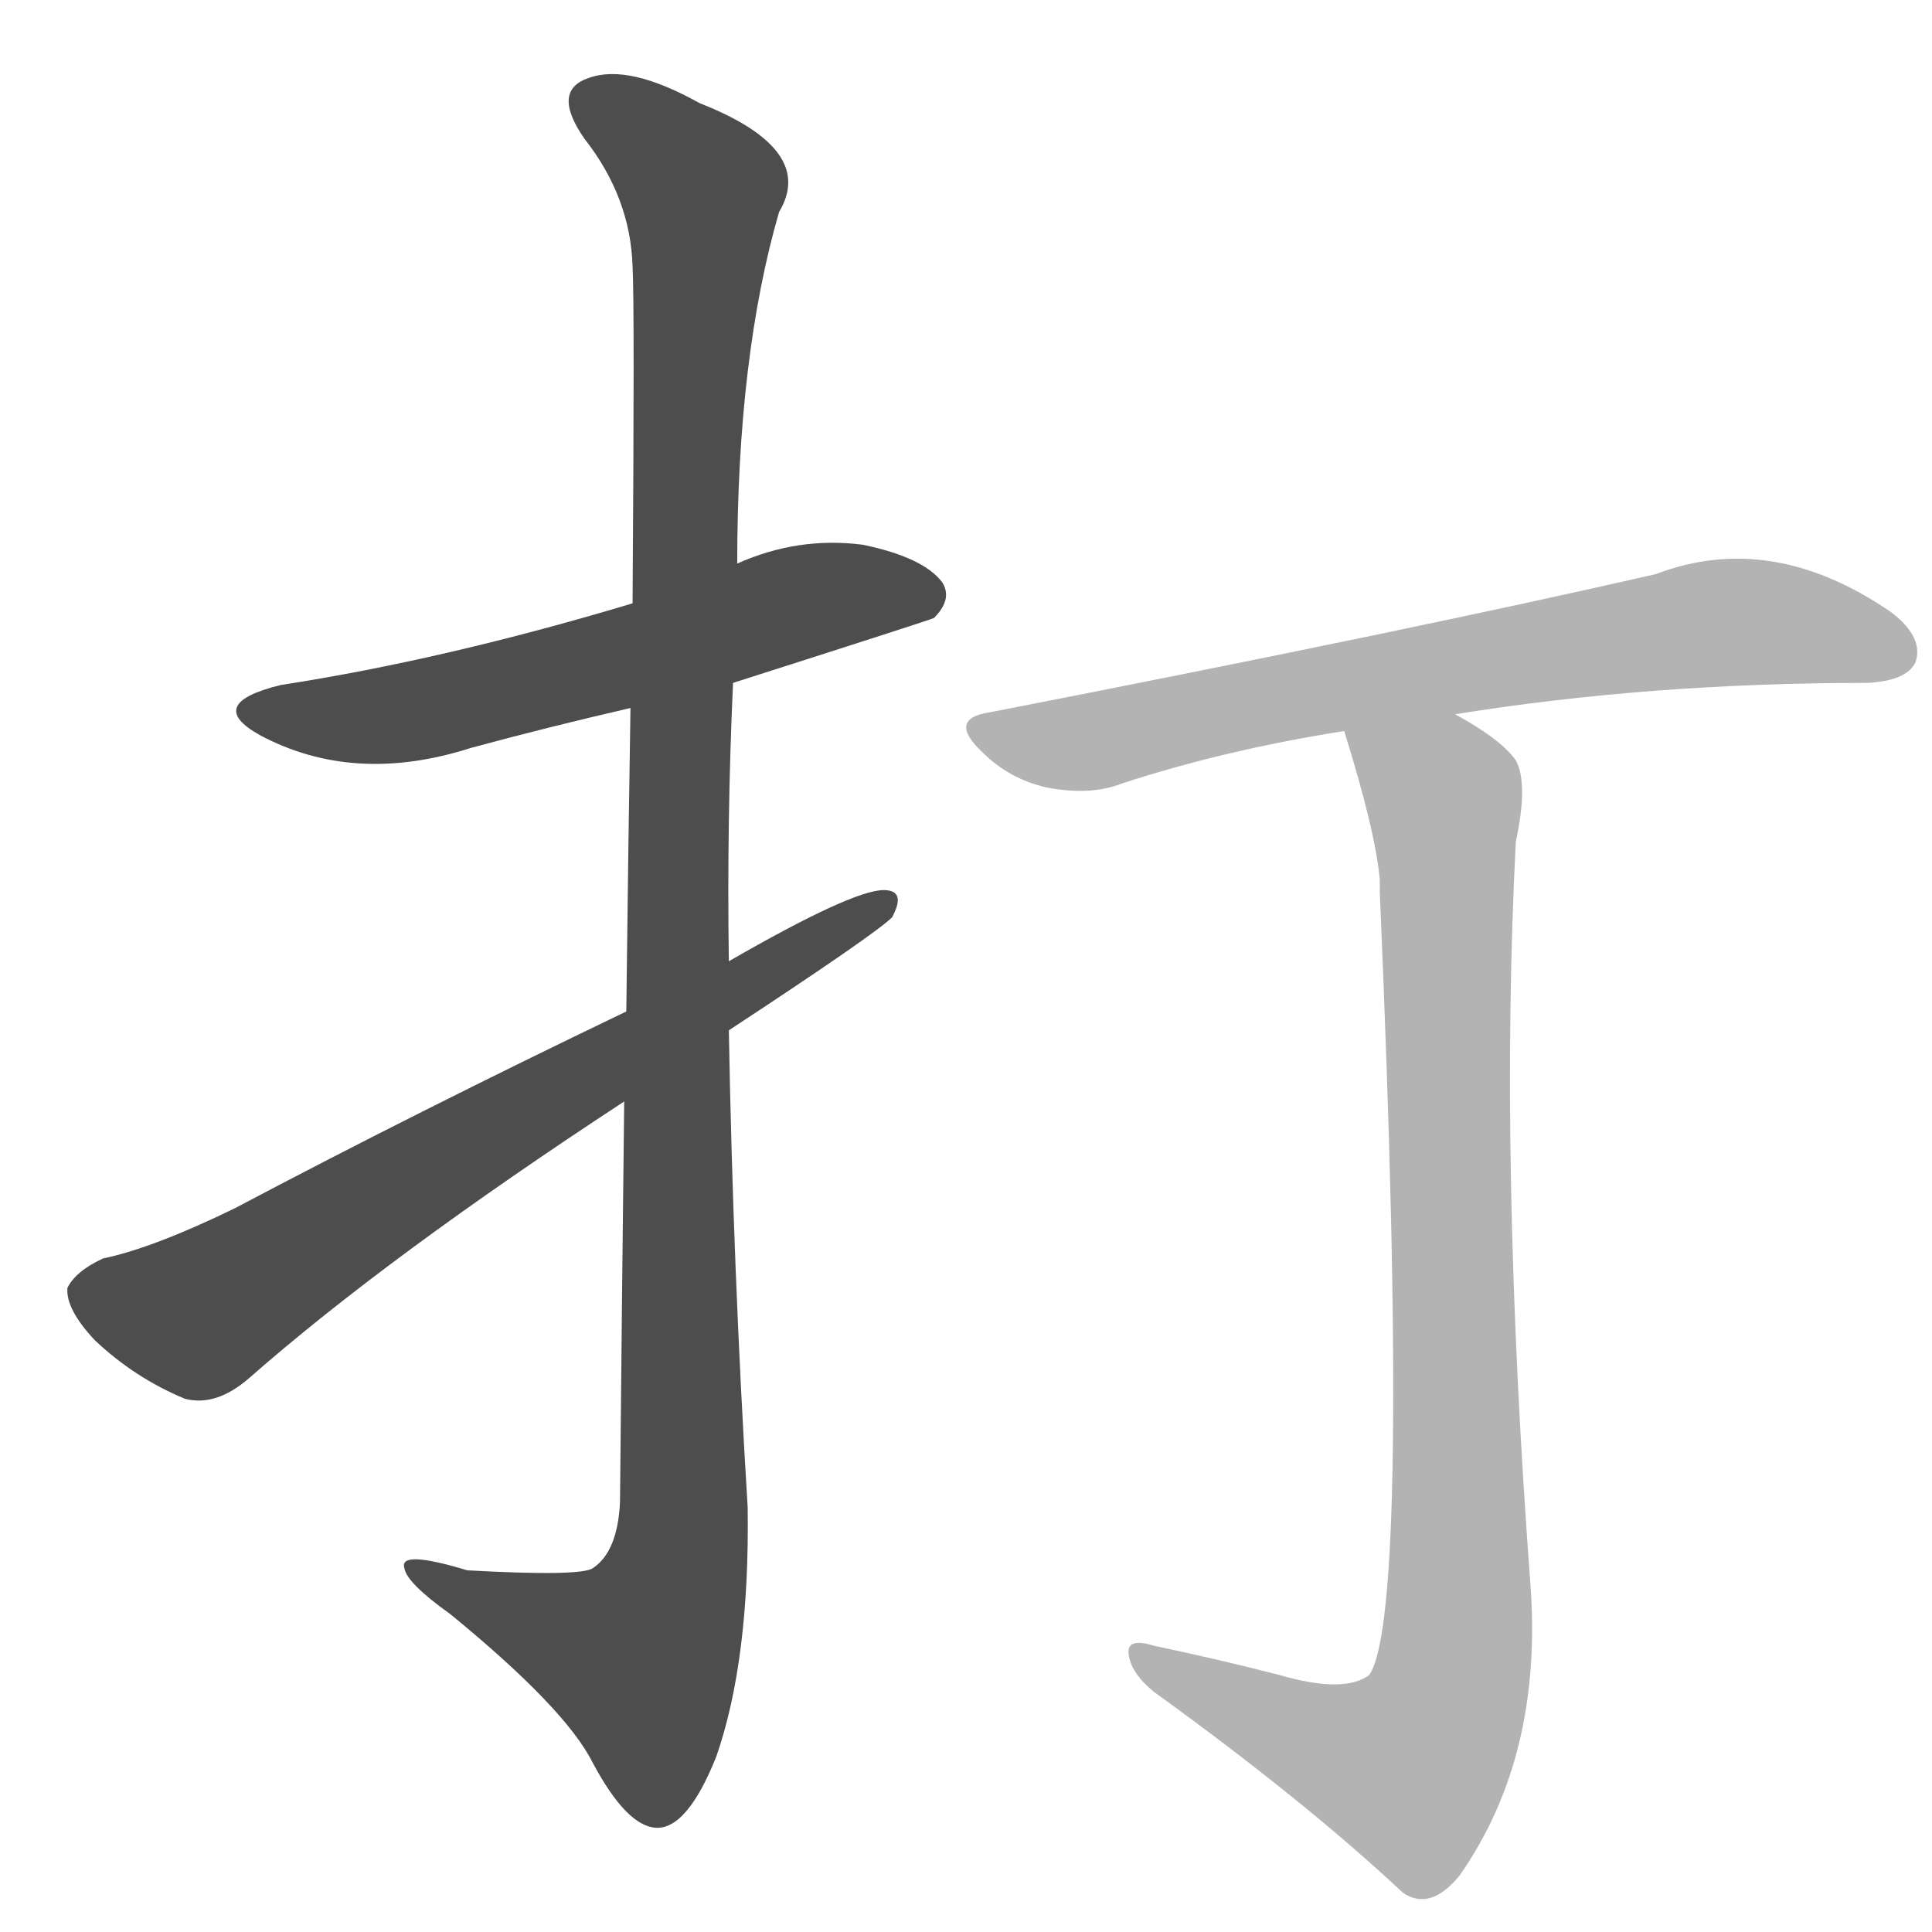 <?xml version="1.0" encoding="UTF-8" standalone="no"?>
<svg
   xmlns:dc="http://purl.org/dc/elements/1.1/"
   xmlns:cc="http://creativecommons.org/ns#"
   xmlns:rdf="http://www.w3.org/1999/02/22-rdf-syntax-ns#"
   xmlns:svg="http://www.w3.org/2000/svg"
   xmlns="http://www.w3.org/2000/svg"
   xmlns:sodipodi="http://sodipodi.sourceforge.net/DTD/sodipodi-0.dtd"
   xmlns:inkscape="http://www.inkscape.org/namespaces/inkscape"
   version="1.1"
   viewBox="0 0 24 24"
   id="svg36"
   sodipodi:docname="00da.svg"
   width="24"
   height="24"
   inkscape:version="0.92.4 5da689c313, 2019-01-14">
  <defs
     id="defs40" />
  <sodipodi:namedview
     pagecolor="#ffffff"
     bordercolor="#666666"
     borderopacity="1"
     objecttolerance="10"
     gridtolerance="10"
     guidetolerance="10"
     inkscape:pageopacity="0"
     inkscape:pageshadow="2"
     inkscape:window-width="1890"
     inkscape:window-height="1043"
     id="namedview38"
     showgrid="false"
     inkscape:zoom="20.85965"
     inkscape:cx="31.622242"
     inkscape:cy="17.708536"
     inkscape:window-x="30"
     inkscape:window-y="0"
     inkscape:window-maximized="1"
     inkscape:current-layer="svg36" />
  <g
     transform="matrix(0.103,0,0,0.106,-0.358,-1.466)"
     id="g10"
     style="stroke:#d3d3d3;stroke-width:1;stroke-dasharray:1, 1" />
  <g
     transform="matrix(0.026,0,0,-0.026,-0.358,22.315)"
     id="g34"
     style="fill:#000000">
    <style
       type="text/css"
       id="style12">
        .stroke1 {fill: #BF0909;}
        .stroke2 {fill: #BFBF09;}
        .stroke3 {fill: #09BF09;}
        .stroke4 {fill: #09BFBF;}
        .stroke5 {fill: #0909BF;}
        .stroke6 {fill: #BF09BF;}
        .stroke7 {fill: #42005e;}
        .stroke8 {fill: #ff3333;}
        .stroke9 {fill: #BFBFBF;}
        .stroke10 {fill: #00a53f;}
        .stroke11 {fill: #fff000;}
        .stroke12 {fill: #6600a5;}
        .stroke13 {fill: #0053a5;}
        .stroke14 {fill: #62c22b;}
        .stroke15 {fill: #BF09BF;}
        .stroke16 {fill: #BF0909;}
        .stroke17 {fill: #BFBF09;}
        .stroke18 {fill: #09BF09;}
        .stroke19 {fill: #09BFBF;}
        .stroke20 {fill: #0909BF;}
        text {
            font-family: Helvetica;
            font-size: 50px;
            fill: #FFFFFF;
            paint-order: stroke;
            stroke: #000000;
            stroke-width: 4px;
            stroke-linecap: butt;
            stroke-linejoin: miter;
            font-weight: 800;
        }
    </style>
    <path
       d="m 364,532 q 94,30 96,31 9,9 4,17 -9,12 -38,18 -31,4 -60,-9 l -50,-19 q -90,-27 -168,-39 -37,-9 -10,-24 45,-24 101,-6 37,10 76,19 z"
       class="stroke1"
       id="path14"
       style="fill:#4d4d4d"
       inkscape:connector-curvature="0" />
    <path
       d="m 312,332 q -1,-85 -2,-191 -1,-24 -13,-32 -6,-4 -60,-1 -33,10 -30,1 1,-7 22,-22 55,-45 68,-71 16,-30 30,-31 15,-1 29,34 16,46 15,119 -7,114 -9,228 v 33 q -1,67 2,133 l 2,57 q 0,99 20,168 18,30 -38,52 -34,19 -53,12 -18,-6 -2,-29 22,-28 23,-61 1,-18 0,-161 l -1,-50 q -1,-61 -2,-145 z"
       class="stroke2"
       id="path16"
       style="fill:#4d4d4d"
       inkscape:connector-curvature="0" />
    <path
       d="m 362,366 q 70,46 78,54 7,13 -4,13 -15,0 -74,-34 L 313,375 Q 213,327 126,281 87,262 63,257 50,251 46,243 q -1,-10 13,-25 19,-18 43,-28 15,-4 31,10 66,58 179,132 z"
       class="stroke3"
       id="path18"
       style="fill:#4d4d4d"
       inkscape:connector-curvature="0" />
    <path
       d="m 709,517 q 93,15 197,15 19,1 23,10 4,12 -12,24 -57,39 -112,18 -118,-27 -318,-66 -21,-3 -4,-19 13,-13 31,-17 21,-4 36,2 49,16 106,25 z"
       class="stroke4"
       id="path20"
       style="fill:#b3b3b3"
       inkscape:connector-curvature="0" />
    <path
       d="m 625,58 q -27,7 -60,14 -13,4 -12,-4 1,-9 12,-18 72,-52 119,-96 13,-9 27,8 40,57 34,139 -15,201 -7,355 6,28 0,39 -7,10 -29,22 c -25,16 -62,21 -53,-8 q 15,-48 17,-71 0,-3 0,-6 15,-345 -5,-374 -12,-9 -43,0 z"
       class="stroke5"
       id="path22"
       style="fill:#b3b3b3"
       inkscape:connector-curvature="0" />
  </g>
</svg>
